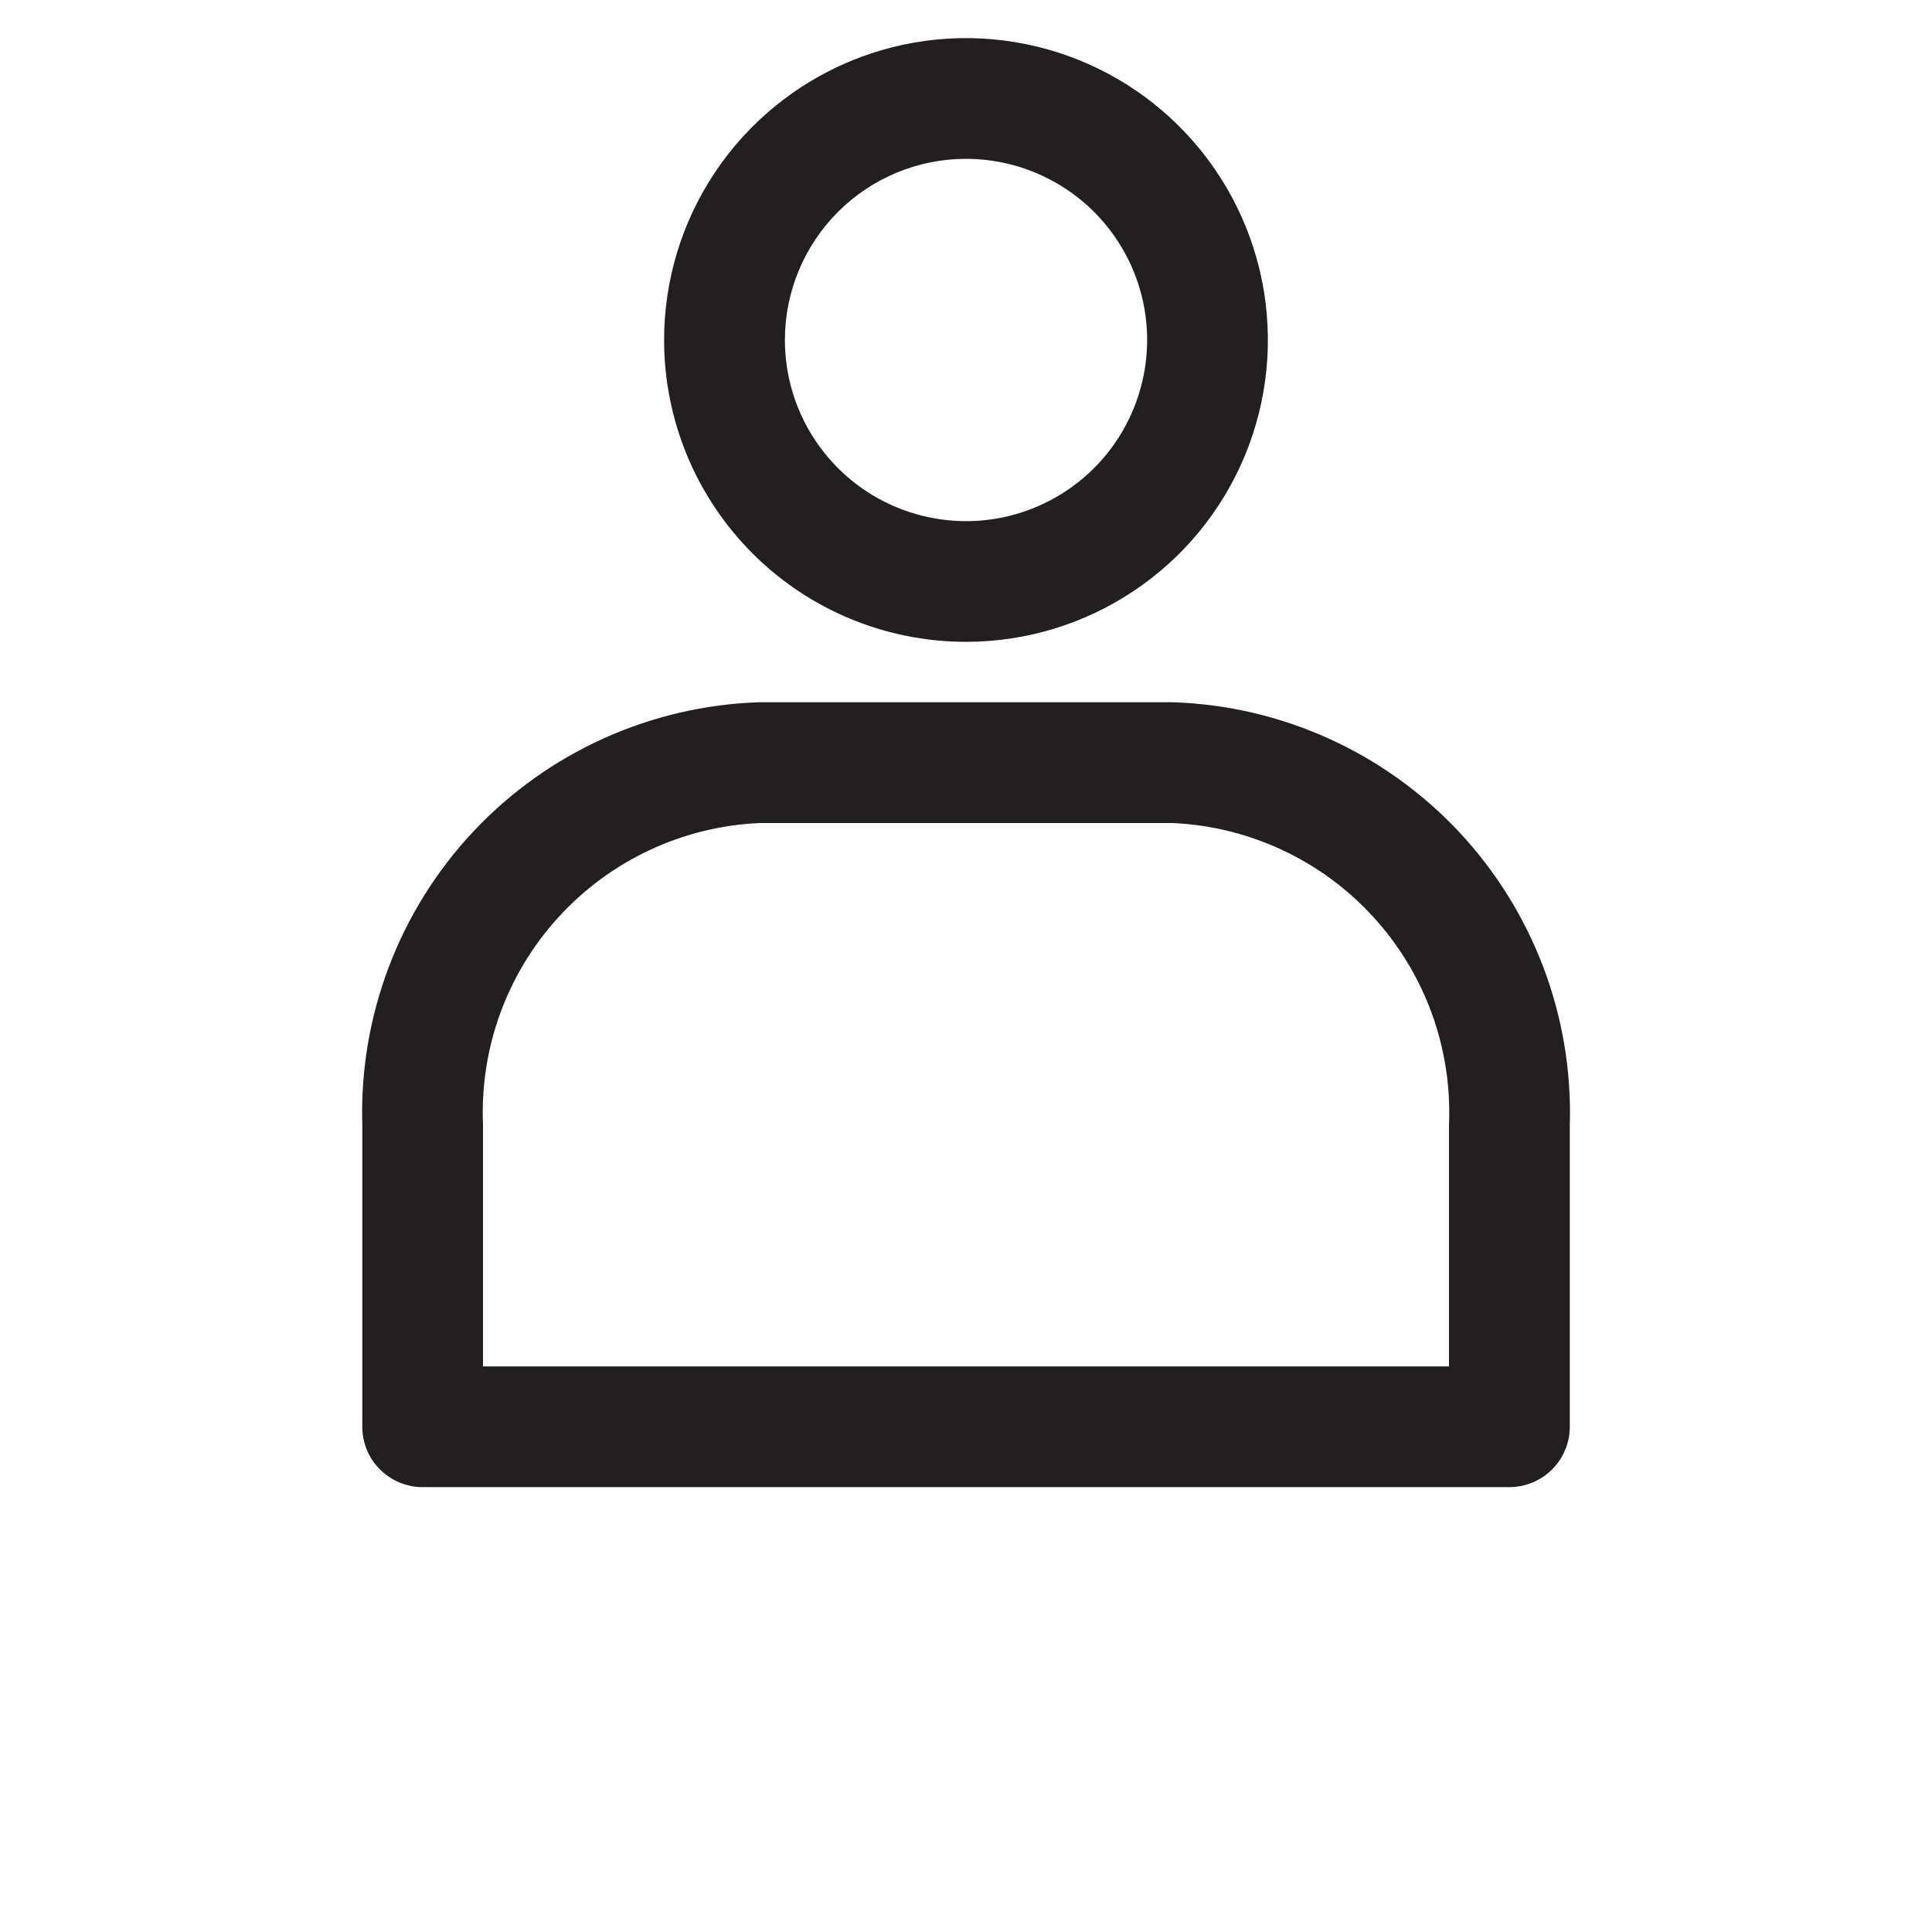 <svg width="19" height="19" viewBox="0 0 19 19" fill="none" xmlns="http://www.w3.org/2000/svg">
<path d="M9.5 6.312C10.087 6.312 10.661 6.138 11.149 5.812C11.638 5.486 12.018 5.022 12.243 4.48C12.468 3.937 12.526 3.34 12.412 2.765C12.297 2.189 12.014 1.66 11.599 1.245C11.184 0.829 10.655 0.547 10.079 0.432C9.503 0.317 8.906 0.376 8.364 0.601C7.822 0.826 7.358 1.206 7.032 1.694C6.705 2.183 6.531 2.757 6.531 3.344C6.531 4.131 6.844 4.886 7.401 5.443C7.958 6 8.713 6.312 9.5 6.312ZM9.5 1.562C9.852 1.562 10.197 1.667 10.49 1.863C10.783 2.058 11.011 2.337 11.146 2.662C11.281 2.988 11.316 3.346 11.247 3.691C11.178 4.037 11.009 4.354 10.76 4.603C10.511 4.852 10.193 5.022 9.848 5.091C9.502 5.16 9.144 5.124 8.818 4.989C8.493 4.855 8.215 4.626 8.019 4.333C7.823 4.04 7.719 3.696 7.719 3.344C7.719 2.871 7.907 2.418 8.241 2.084C8.575 1.75 9.028 1.562 9.5 1.562ZM11.531 6.906H7.469C6.401 6.94 5.389 7.397 4.656 8.176C3.924 8.956 3.531 9.994 3.563 11.062V14.031C3.563 14.189 3.625 14.34 3.737 14.451C3.848 14.562 3.999 14.625 4.156 14.625H14.844C15.001 14.625 15.152 14.562 15.264 14.451C15.375 14.34 15.438 14.189 15.438 14.031V11.062C15.47 9.994 15.076 8.956 14.344 8.176C13.611 7.397 12.6 6.94 11.531 6.906ZM14.25 13.438H4.75V11.062C4.718 10.308 4.986 9.572 5.496 9.016C6.006 8.459 6.715 8.128 7.469 8.094H11.531C12.285 8.128 12.995 8.459 13.504 9.016C14.014 9.572 14.282 10.308 14.25 11.062V13.438Z" fill="#231F20"/>
</svg>
